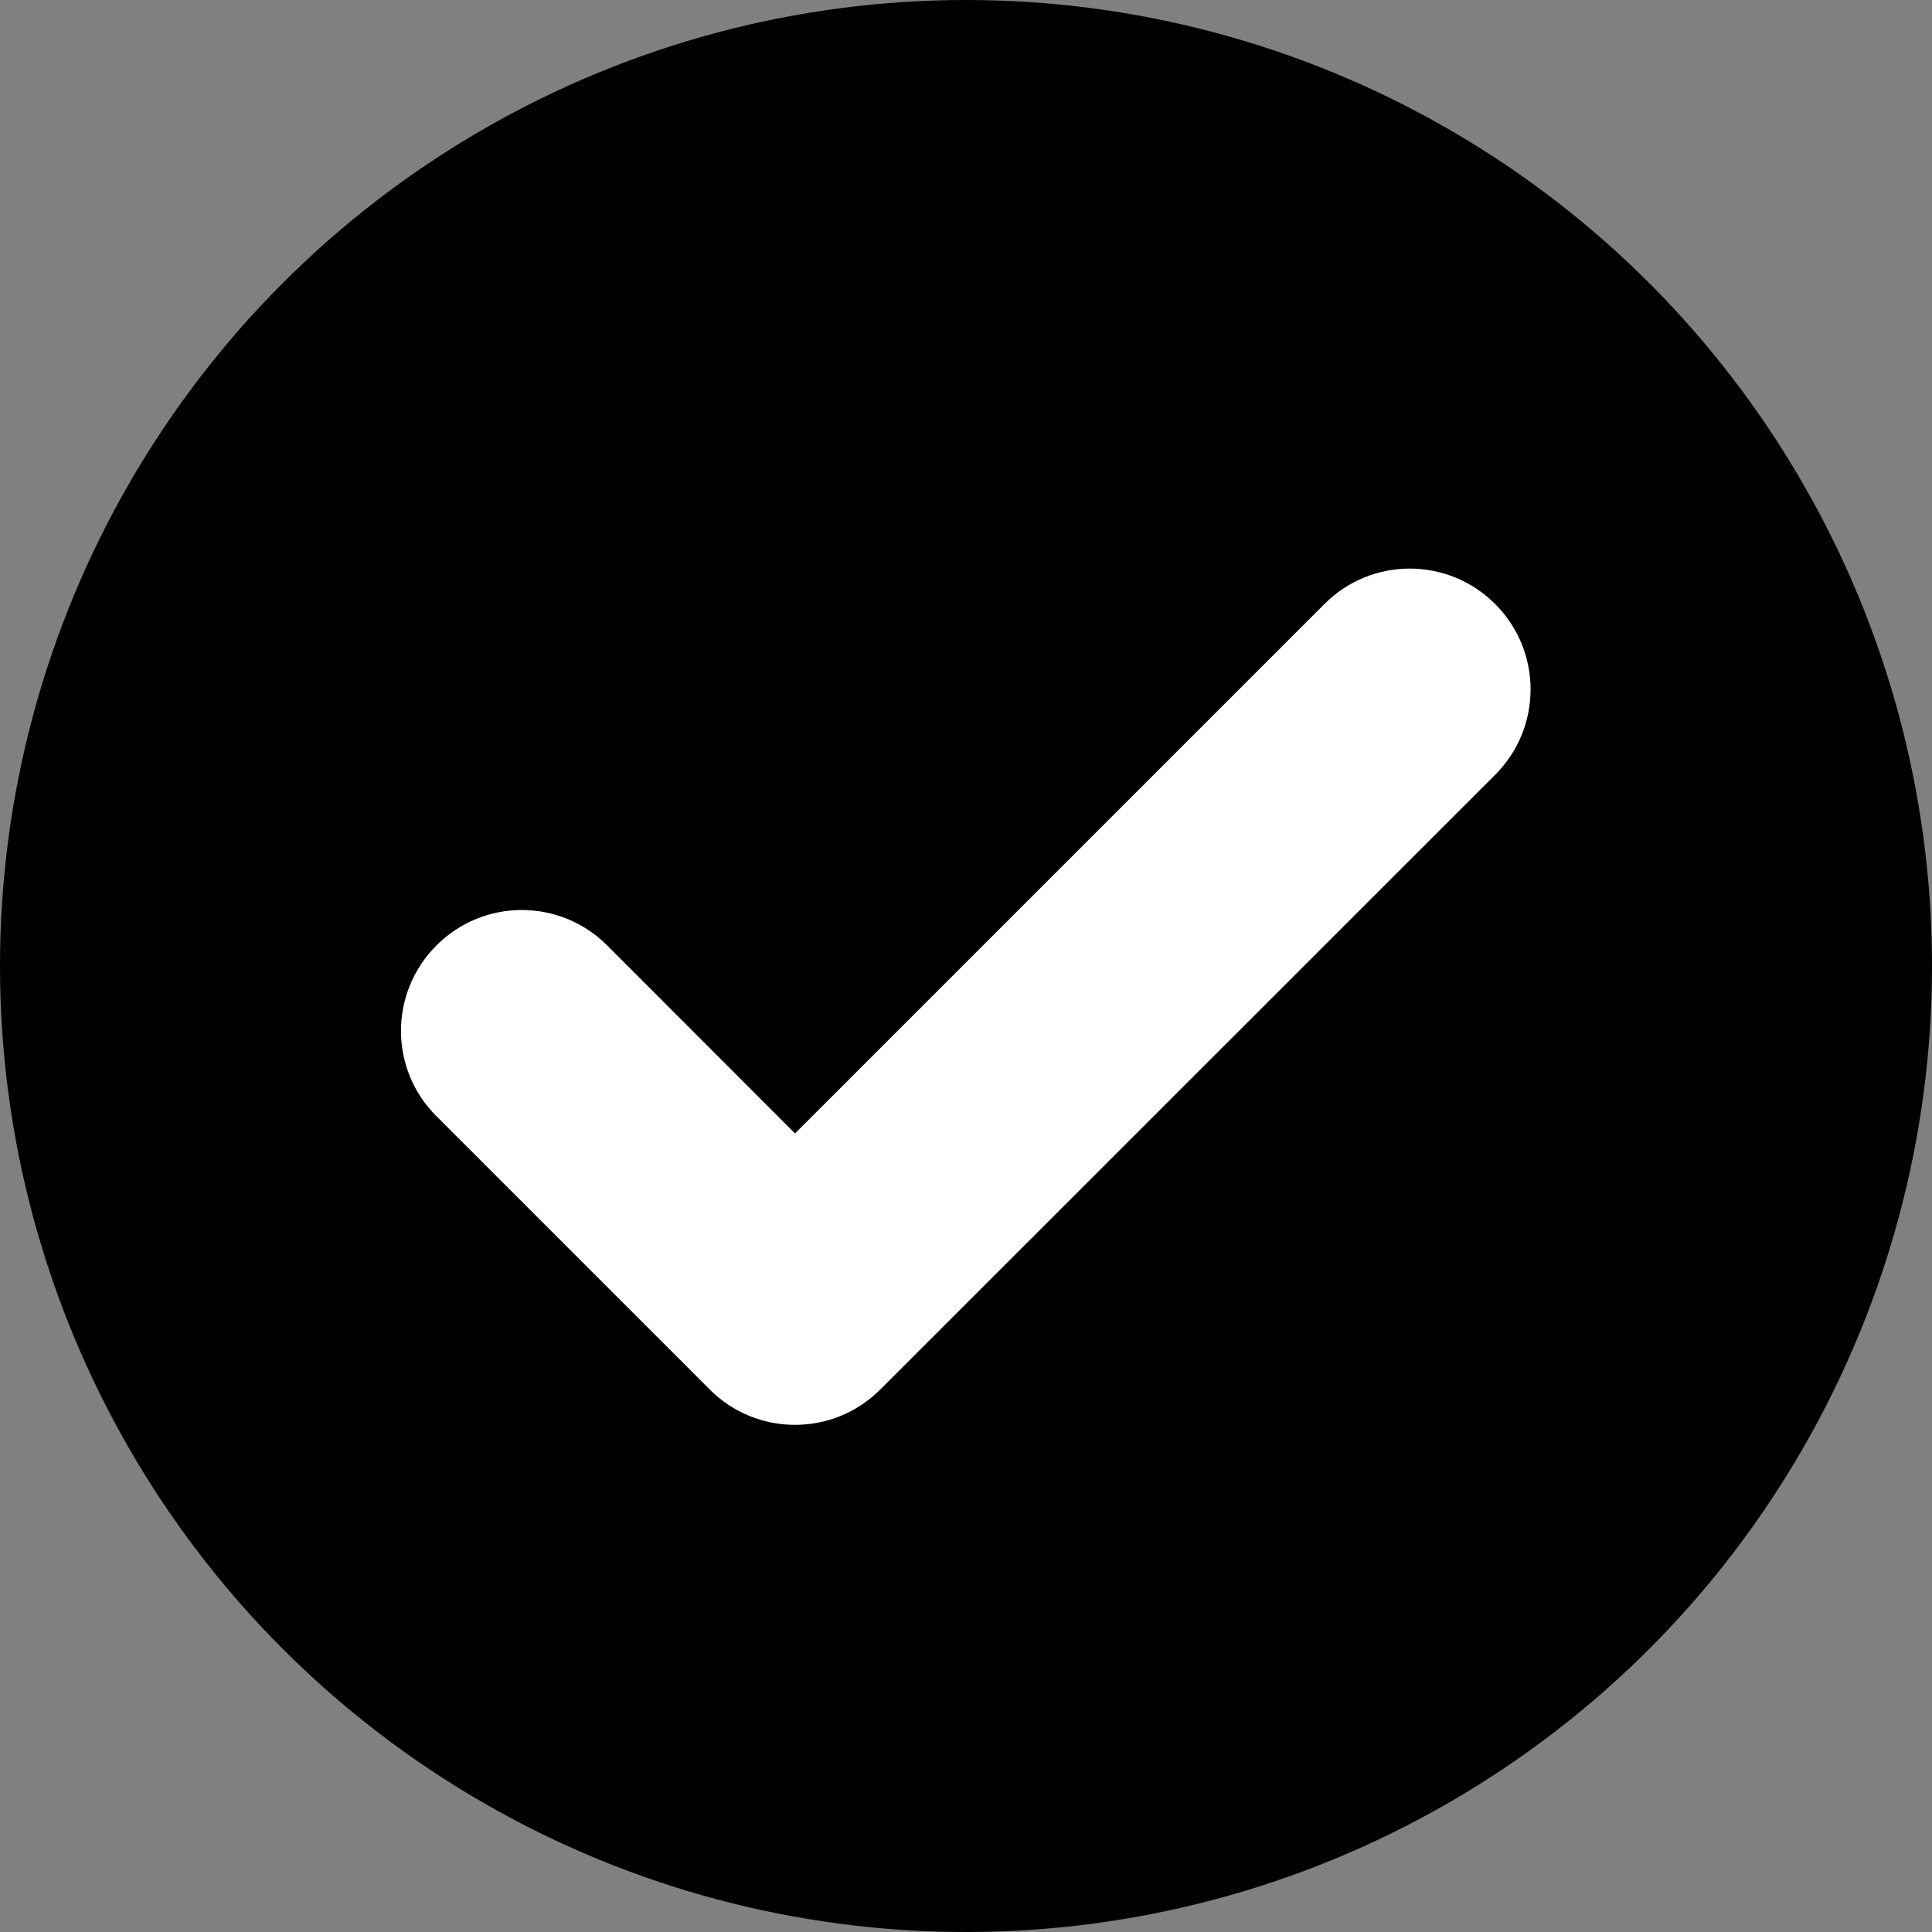 <?xml version="1.0" encoding="UTF-8" standalone="no"?>
<svg width="12px" height="12px" viewBox="0 0 12 12" version="1.1" xmlns="http://www.w3.org/2000/svg" xmlns:xlink="http://www.w3.org/1999/xlink">
    <rect x="0" y="0" width="12" height="12" fill="#808080" stroke="none"/>
    <!-- Generator: Sketch 40.1 (33804) - http://www.bohemiancoding.com/sketch -->
    <title>Success</title>
    <desc>Created with Sketch.</desc>
    <defs></defs>
    <g id="Page-1" stroke="none" stroke-width="1" fill="currentColor" fill-rule="evenodd">
        <g id="Success">
            <circle id="Oval" fill="inherit" cx="6" cy="6" r="6"></circle>
            <path d="M9.287,4.812 L5.468,8.63 C5.321,8.777 5.13,8.85 4.938,8.85 C4.746,8.85 4.554,8.777 4.408,8.63 L2.711,6.933 C2.417,6.641 2.417,6.166 2.711,5.872 C3.004,5.579 3.478,5.579 3.771,5.872 L4.938,7.04 L8.226,3.752 C8.519,3.458 8.993,3.458 9.287,3.752 C9.58,4.045 9.58,4.519 9.287,4.812" id="Path" fill="white"></path>
        </g>
    </g>
</svg>
